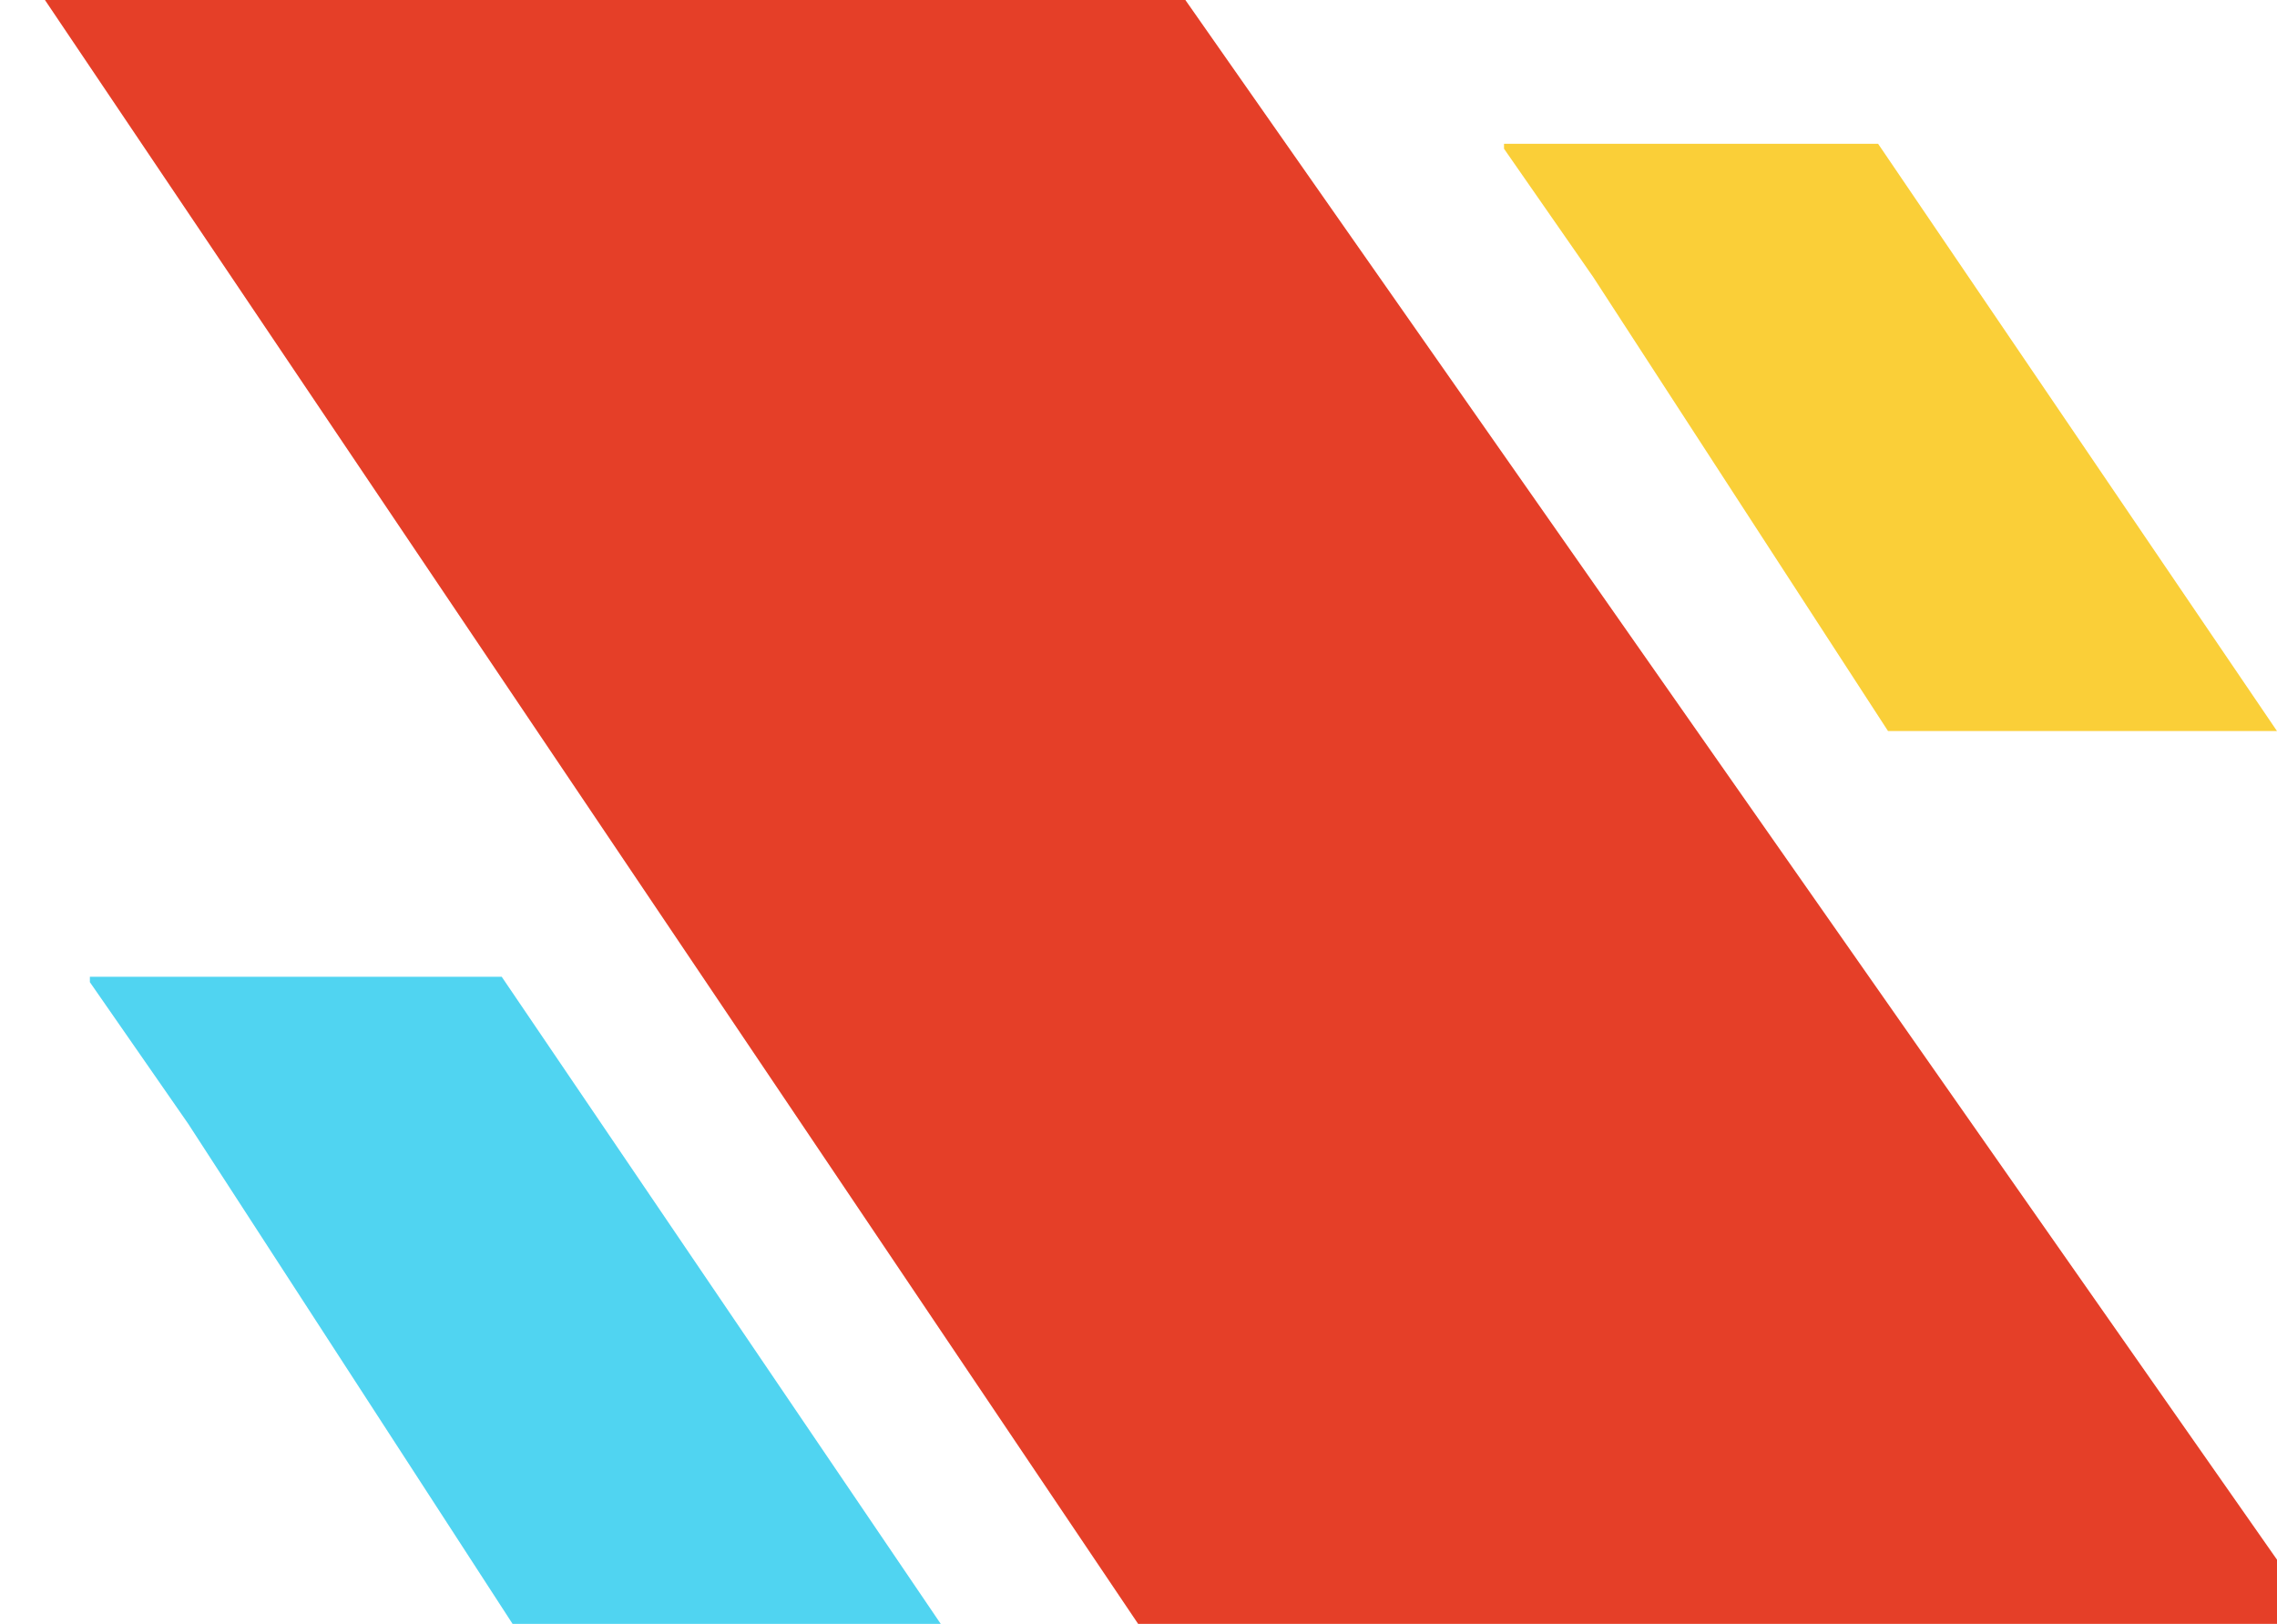 <svg width="760" height="542" viewBox="0 0 760 542" fill="none" xmlns="http://www.w3.org/2000/svg">
<g clip-path="url(#clip0)">
<path d="M167.449 326H30V327.815L62.769 375.008L171.09 542H314L167.449 326Z" fill="#50D4F1"/>
<path d="M15 0H395.641L775 542H379.881L15 0Z" fill="#E53F28"/>
<path d="M626.865 48H502V49.647L531.769 92.471L630.173 244H760L626.865 48Z" fill="#FACF38"/>
</g>
<defs>
<clipPath id="clip0">
<rect width="760" height="542" fill="white"/>
</clipPath>
</defs>
</svg>
